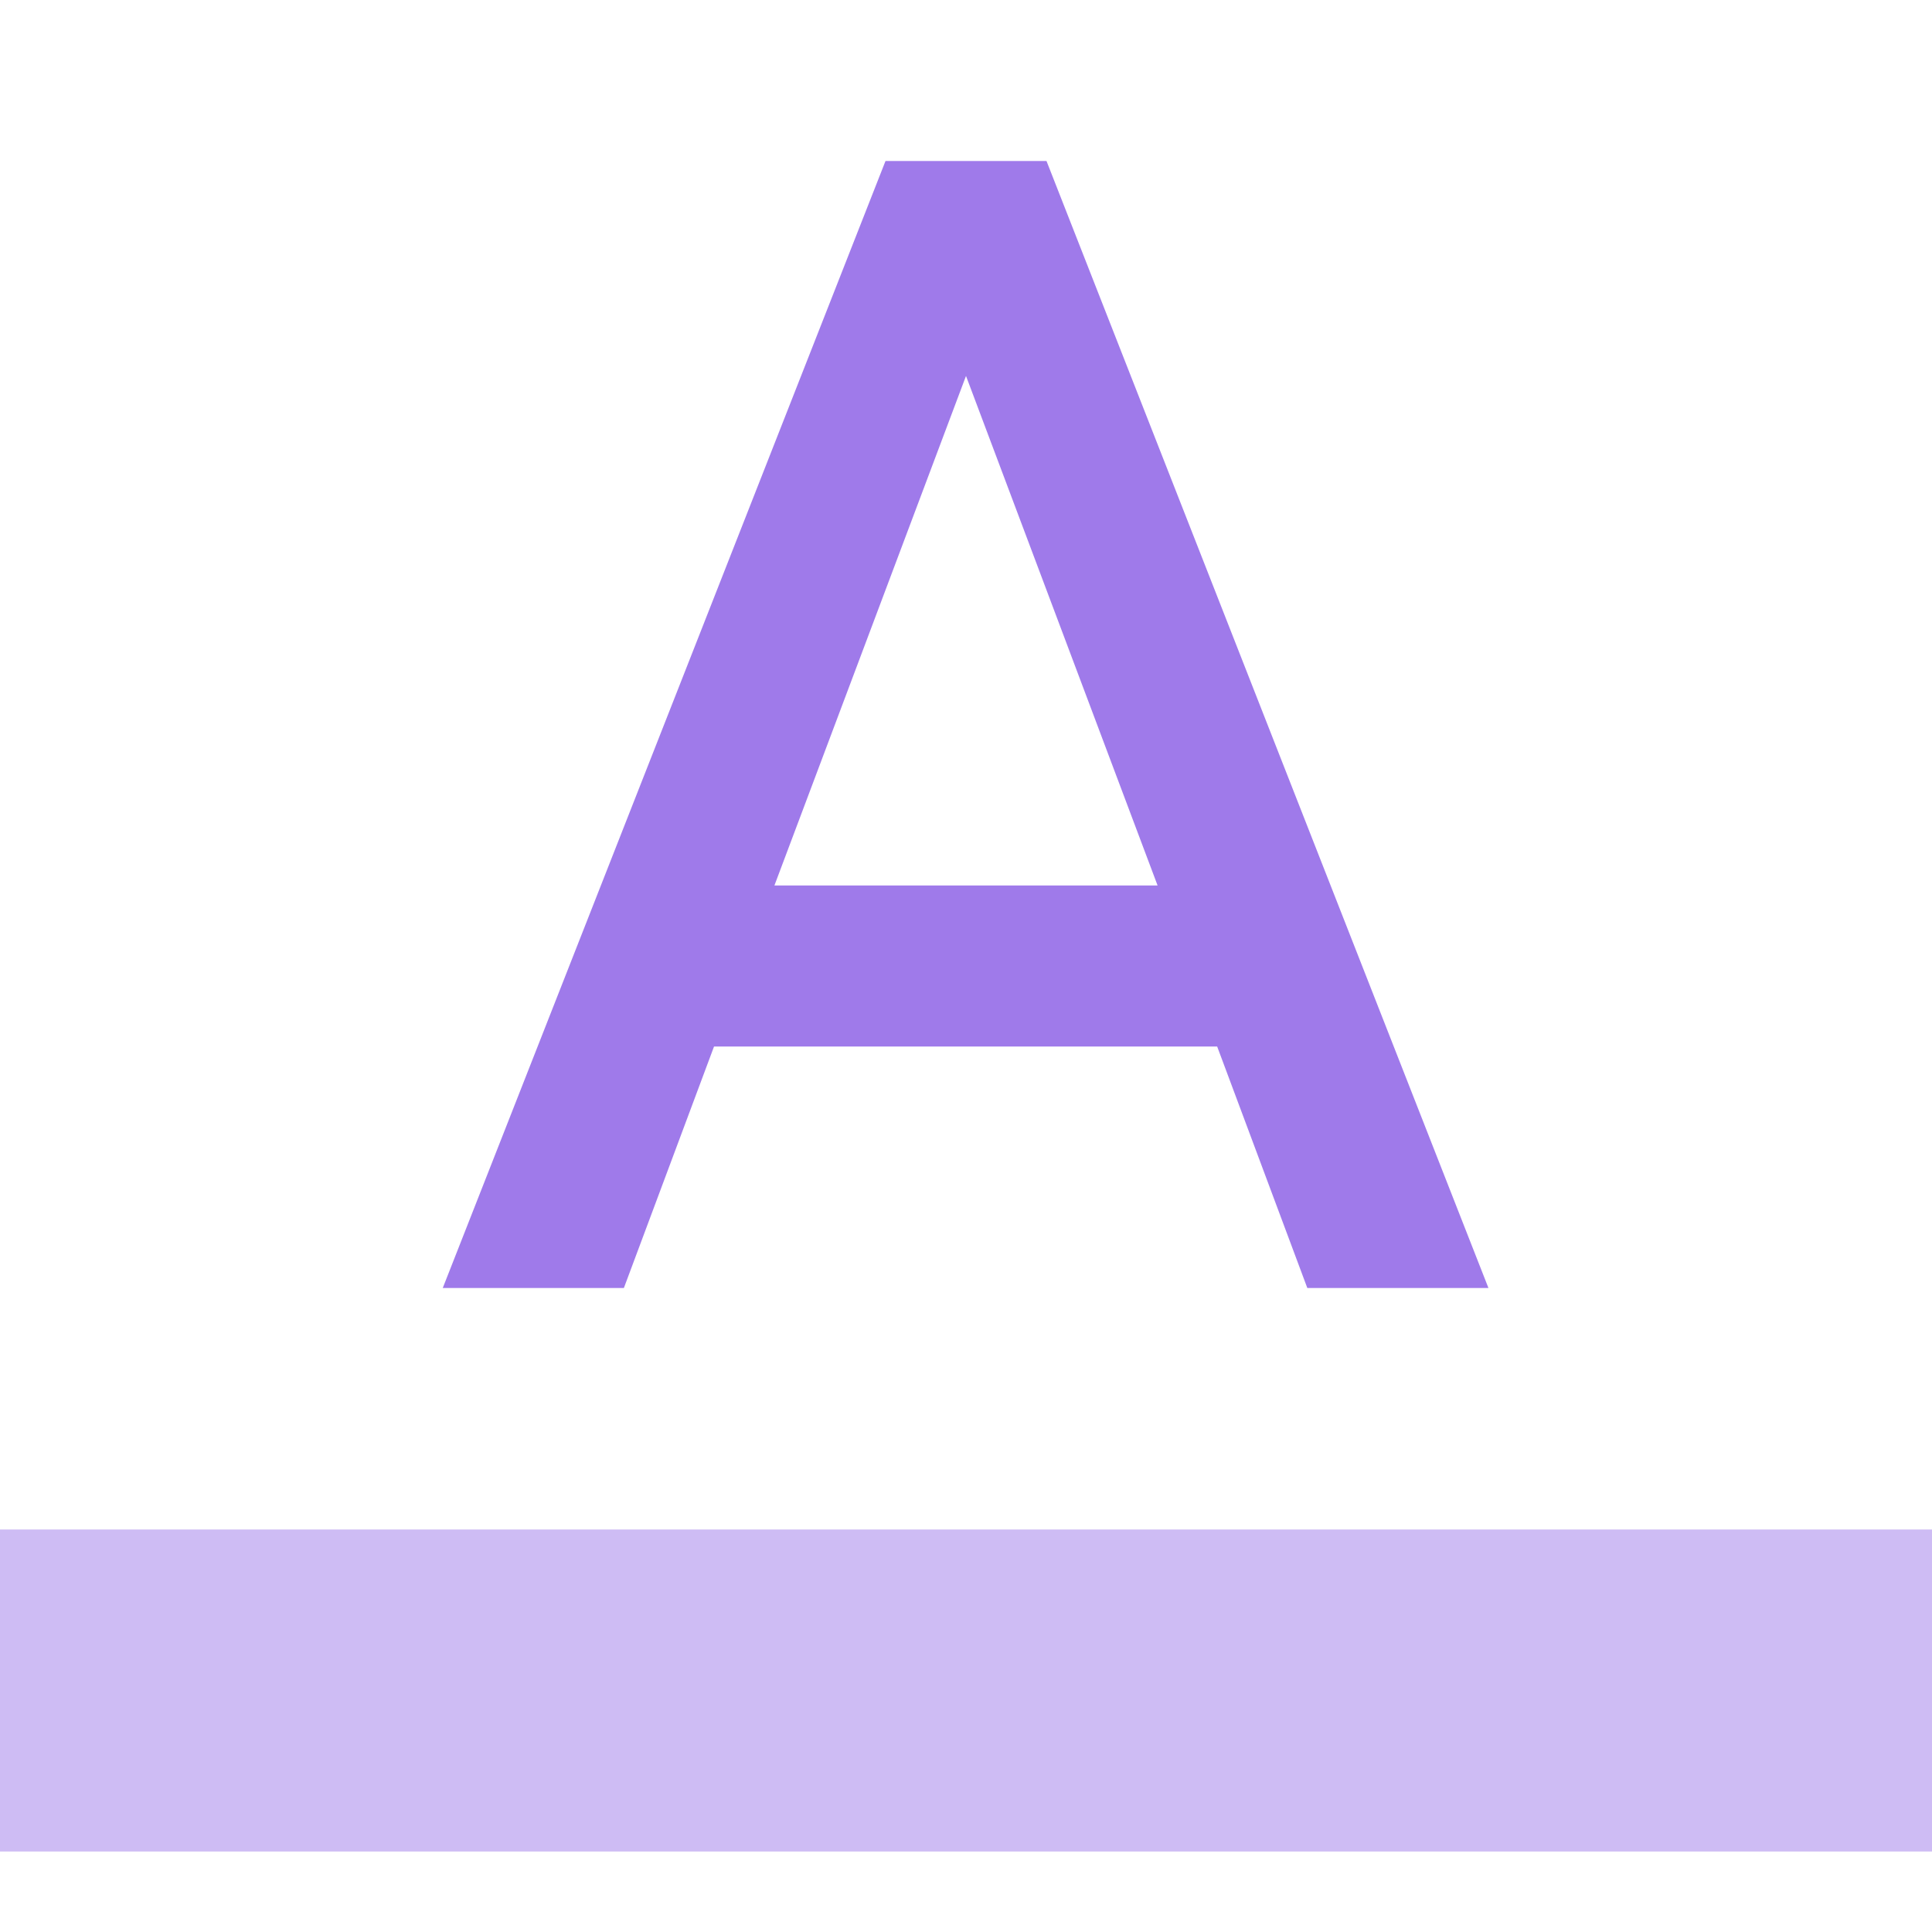 <?xml version="1.0" encoding="UTF-8"?>
<svg width="24px" height="24px" viewBox="0 0 24 24" version="1.1" xmlns="http://www.w3.org/2000/svg" xmlns:xlink="http://www.w3.org/1999/xlink">
    <!-- Generator: Sketch 58 (84663) - https://sketch.com -->
    <title>Icon/Text-Highlight</title>
    <desc>Created with Sketch.</desc>
    <g id="Icon/Text-Highlight" stroke="none" stroke-width="1" fill="none" fill-rule="evenodd">
        <polygon id="Path" fill="#9F7AEA" fill-rule="nonzero" opacity="0.5" points="0 19 24 19 24 23 0 23"></polygon>
        <path d="M11,2 L5.5,16 L7.75,16 L8.87,13 L15.12,13 L16.24,16 L18.49,16 L13,2 L11,2 Z M9.62,11 L12,4.67 L14.38,11 L9.62,11 L9.62,11 Z" id="Shape" fill="#9F7AEA" fill-rule="nonzero"></path>
    </g>
</svg>